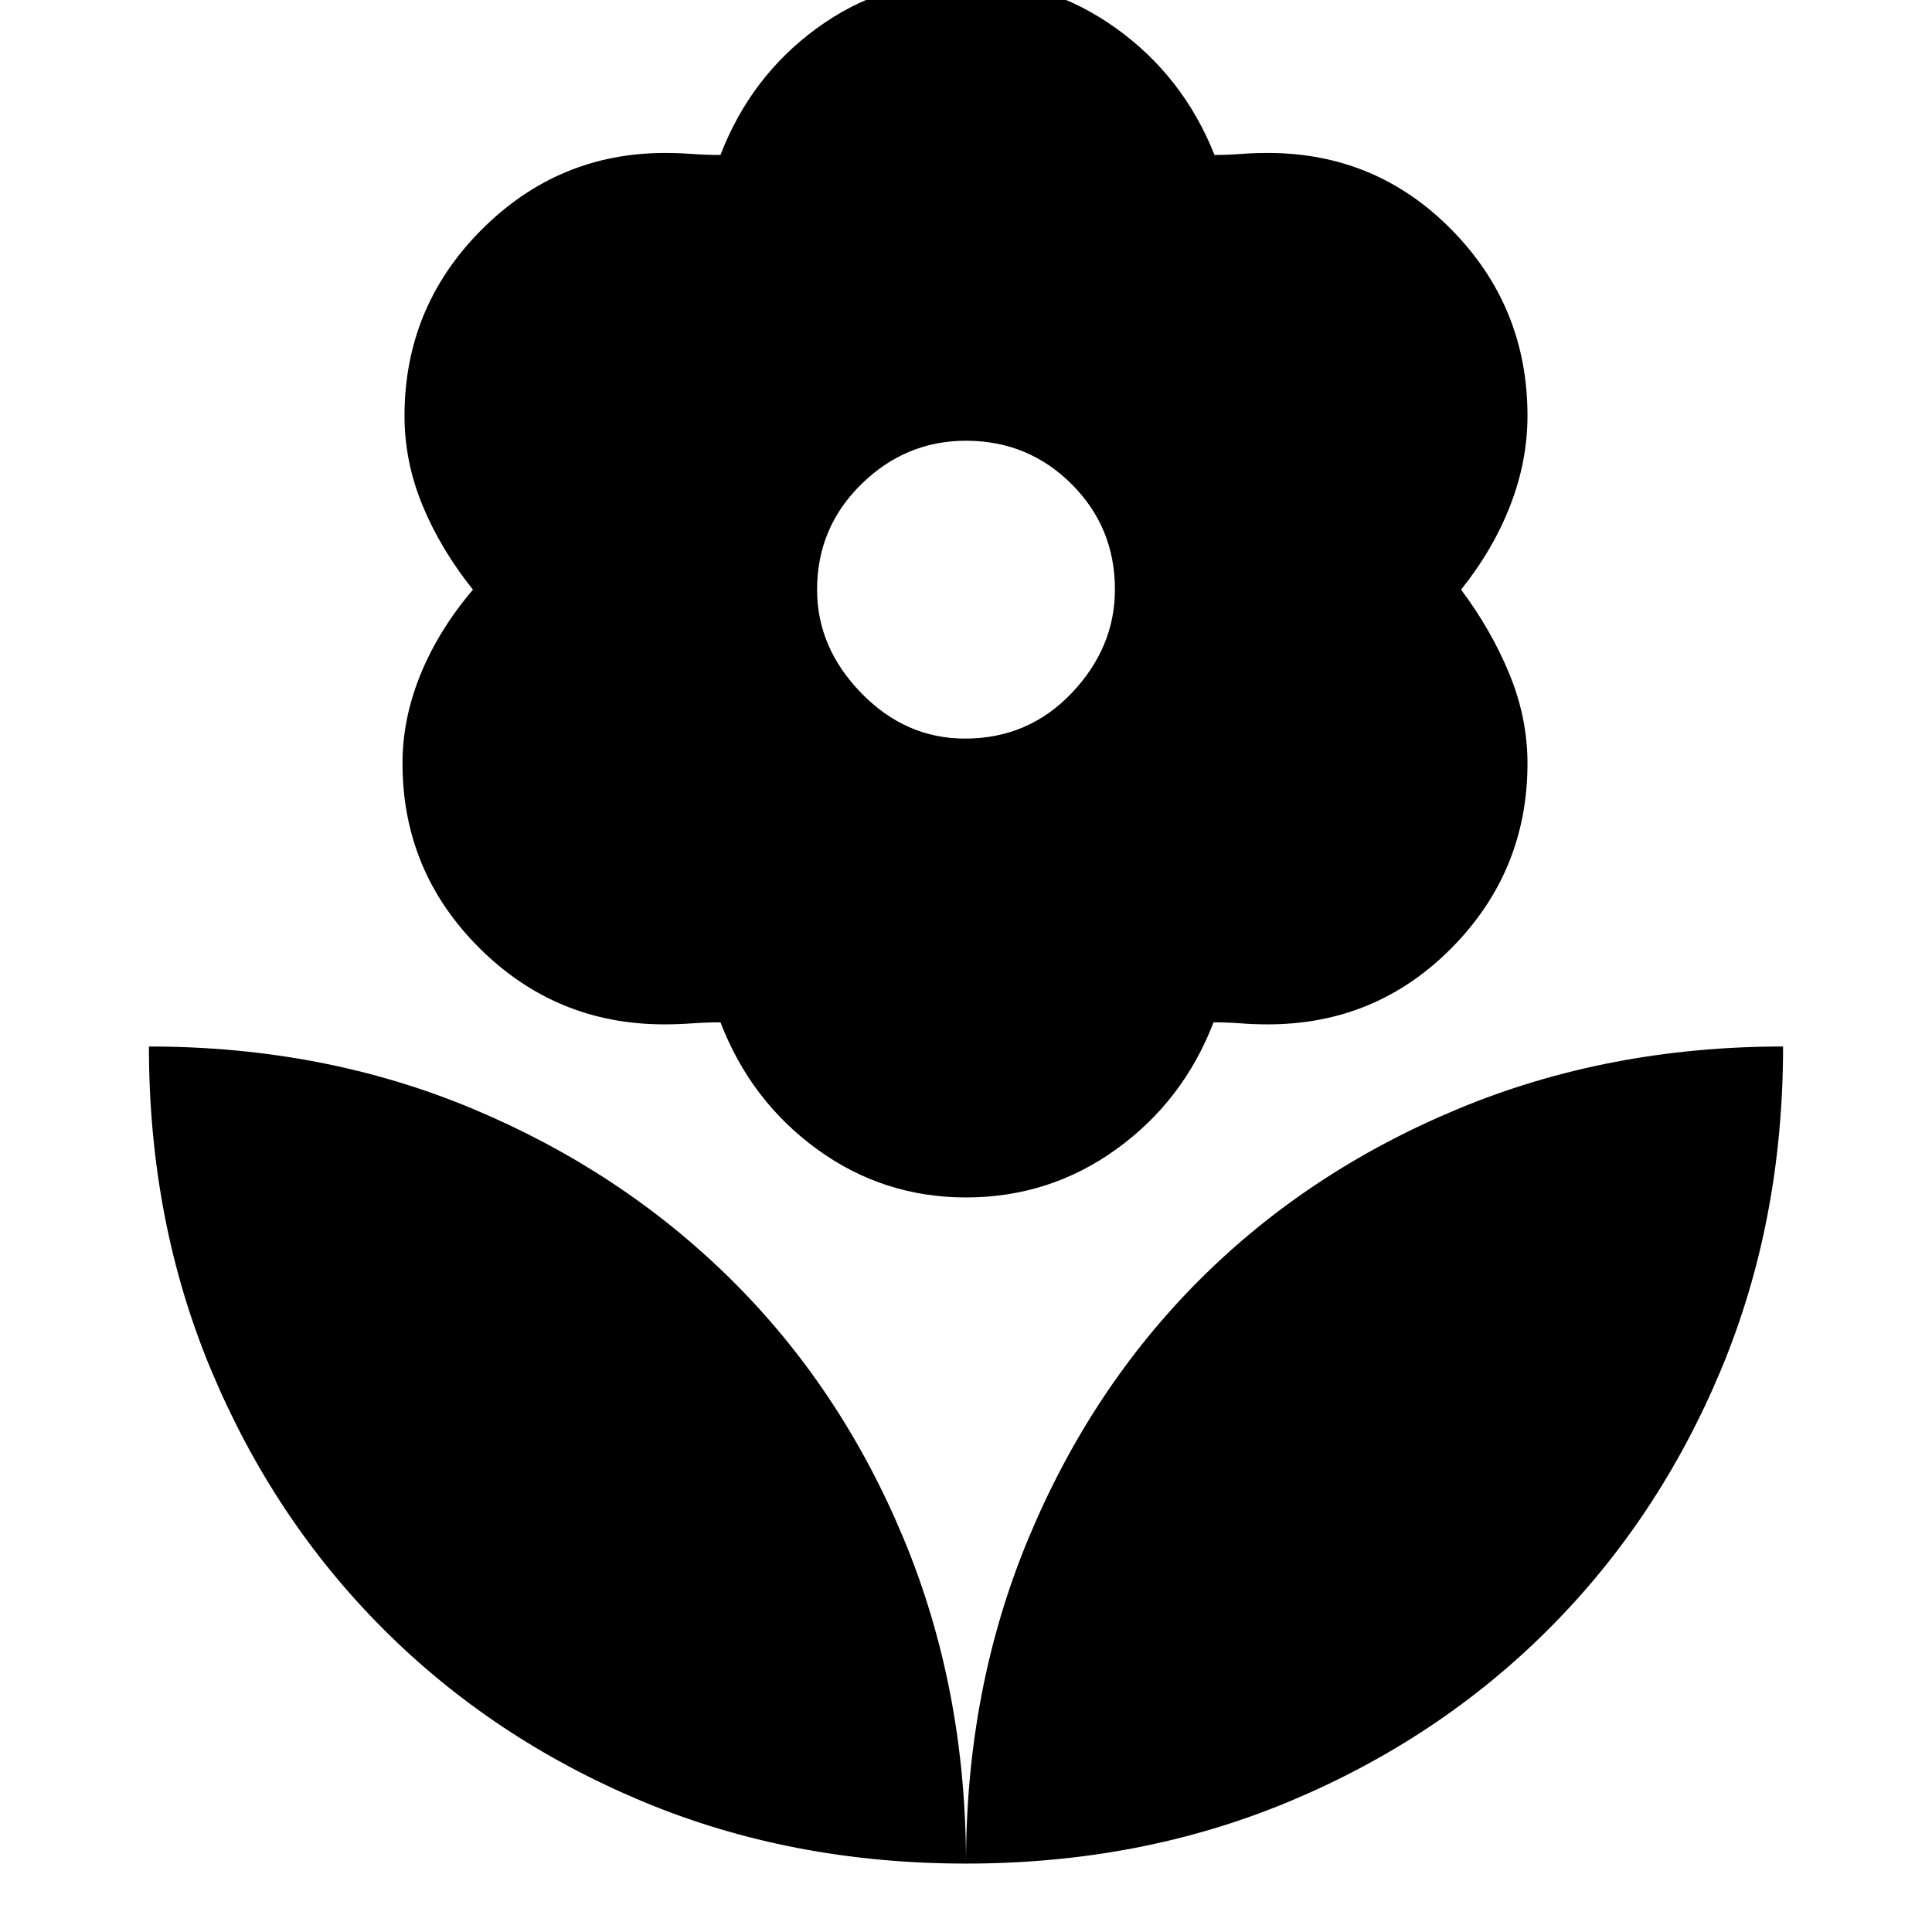 <svg xmlns="http://www.w3.org/2000/svg" width="48" height="48" viewBox="0 96 960 960"><path d="M480 1022q0-87 31-161.5T596 732q54-54 128.5-85T886 616q0 87-31 161t-85.5 128.5Q715 960 641 991t-161 31Zm0 0q0-87-31-161.5T363.5 732Q309 678 235 647T74 616q0 87 31 161t85.5 128.5Q245 960 319 991t161 31Zm-.5-559q31.5 0 53-22.613 21.5-22.612 21.5-51.5Q554 358 532.42 336.5T480 315q-30 0-52 21.58T406 389q0 28.84 22 51.42Q450 463 479.5 463Zm.5 228q-41.118 0-74.059-24Q373 643 358 604q-7 0-14.115.5-7.116.5-13.885.5-53.778 0-91.889-38.027T200 475.286Q200 453 209 431t26-42q-16-20-25-41.75t-9-44.536q0-54.072 38.115-92.393Q277.231 172 330.494 172q6.506 0 13.506.5t14 .5q15-39 47.915-63t74-24Q521 86 554.5 110q33.5 24 48.974 63 6.526 0 13.026-.5t13.5-.5q53.824 0 91.412 38.279Q759 248.558 759 302.571 759 325 750.5 347q-8.5 22-24.5 42 15 20 24 41.879 9 21.88 9 44.442 0 53.52-37.588 91.6Q683.824 605 630 605q-7 0-13.423-.5T603 604q-15 39-48.25 63T480 691Z"/></svg>